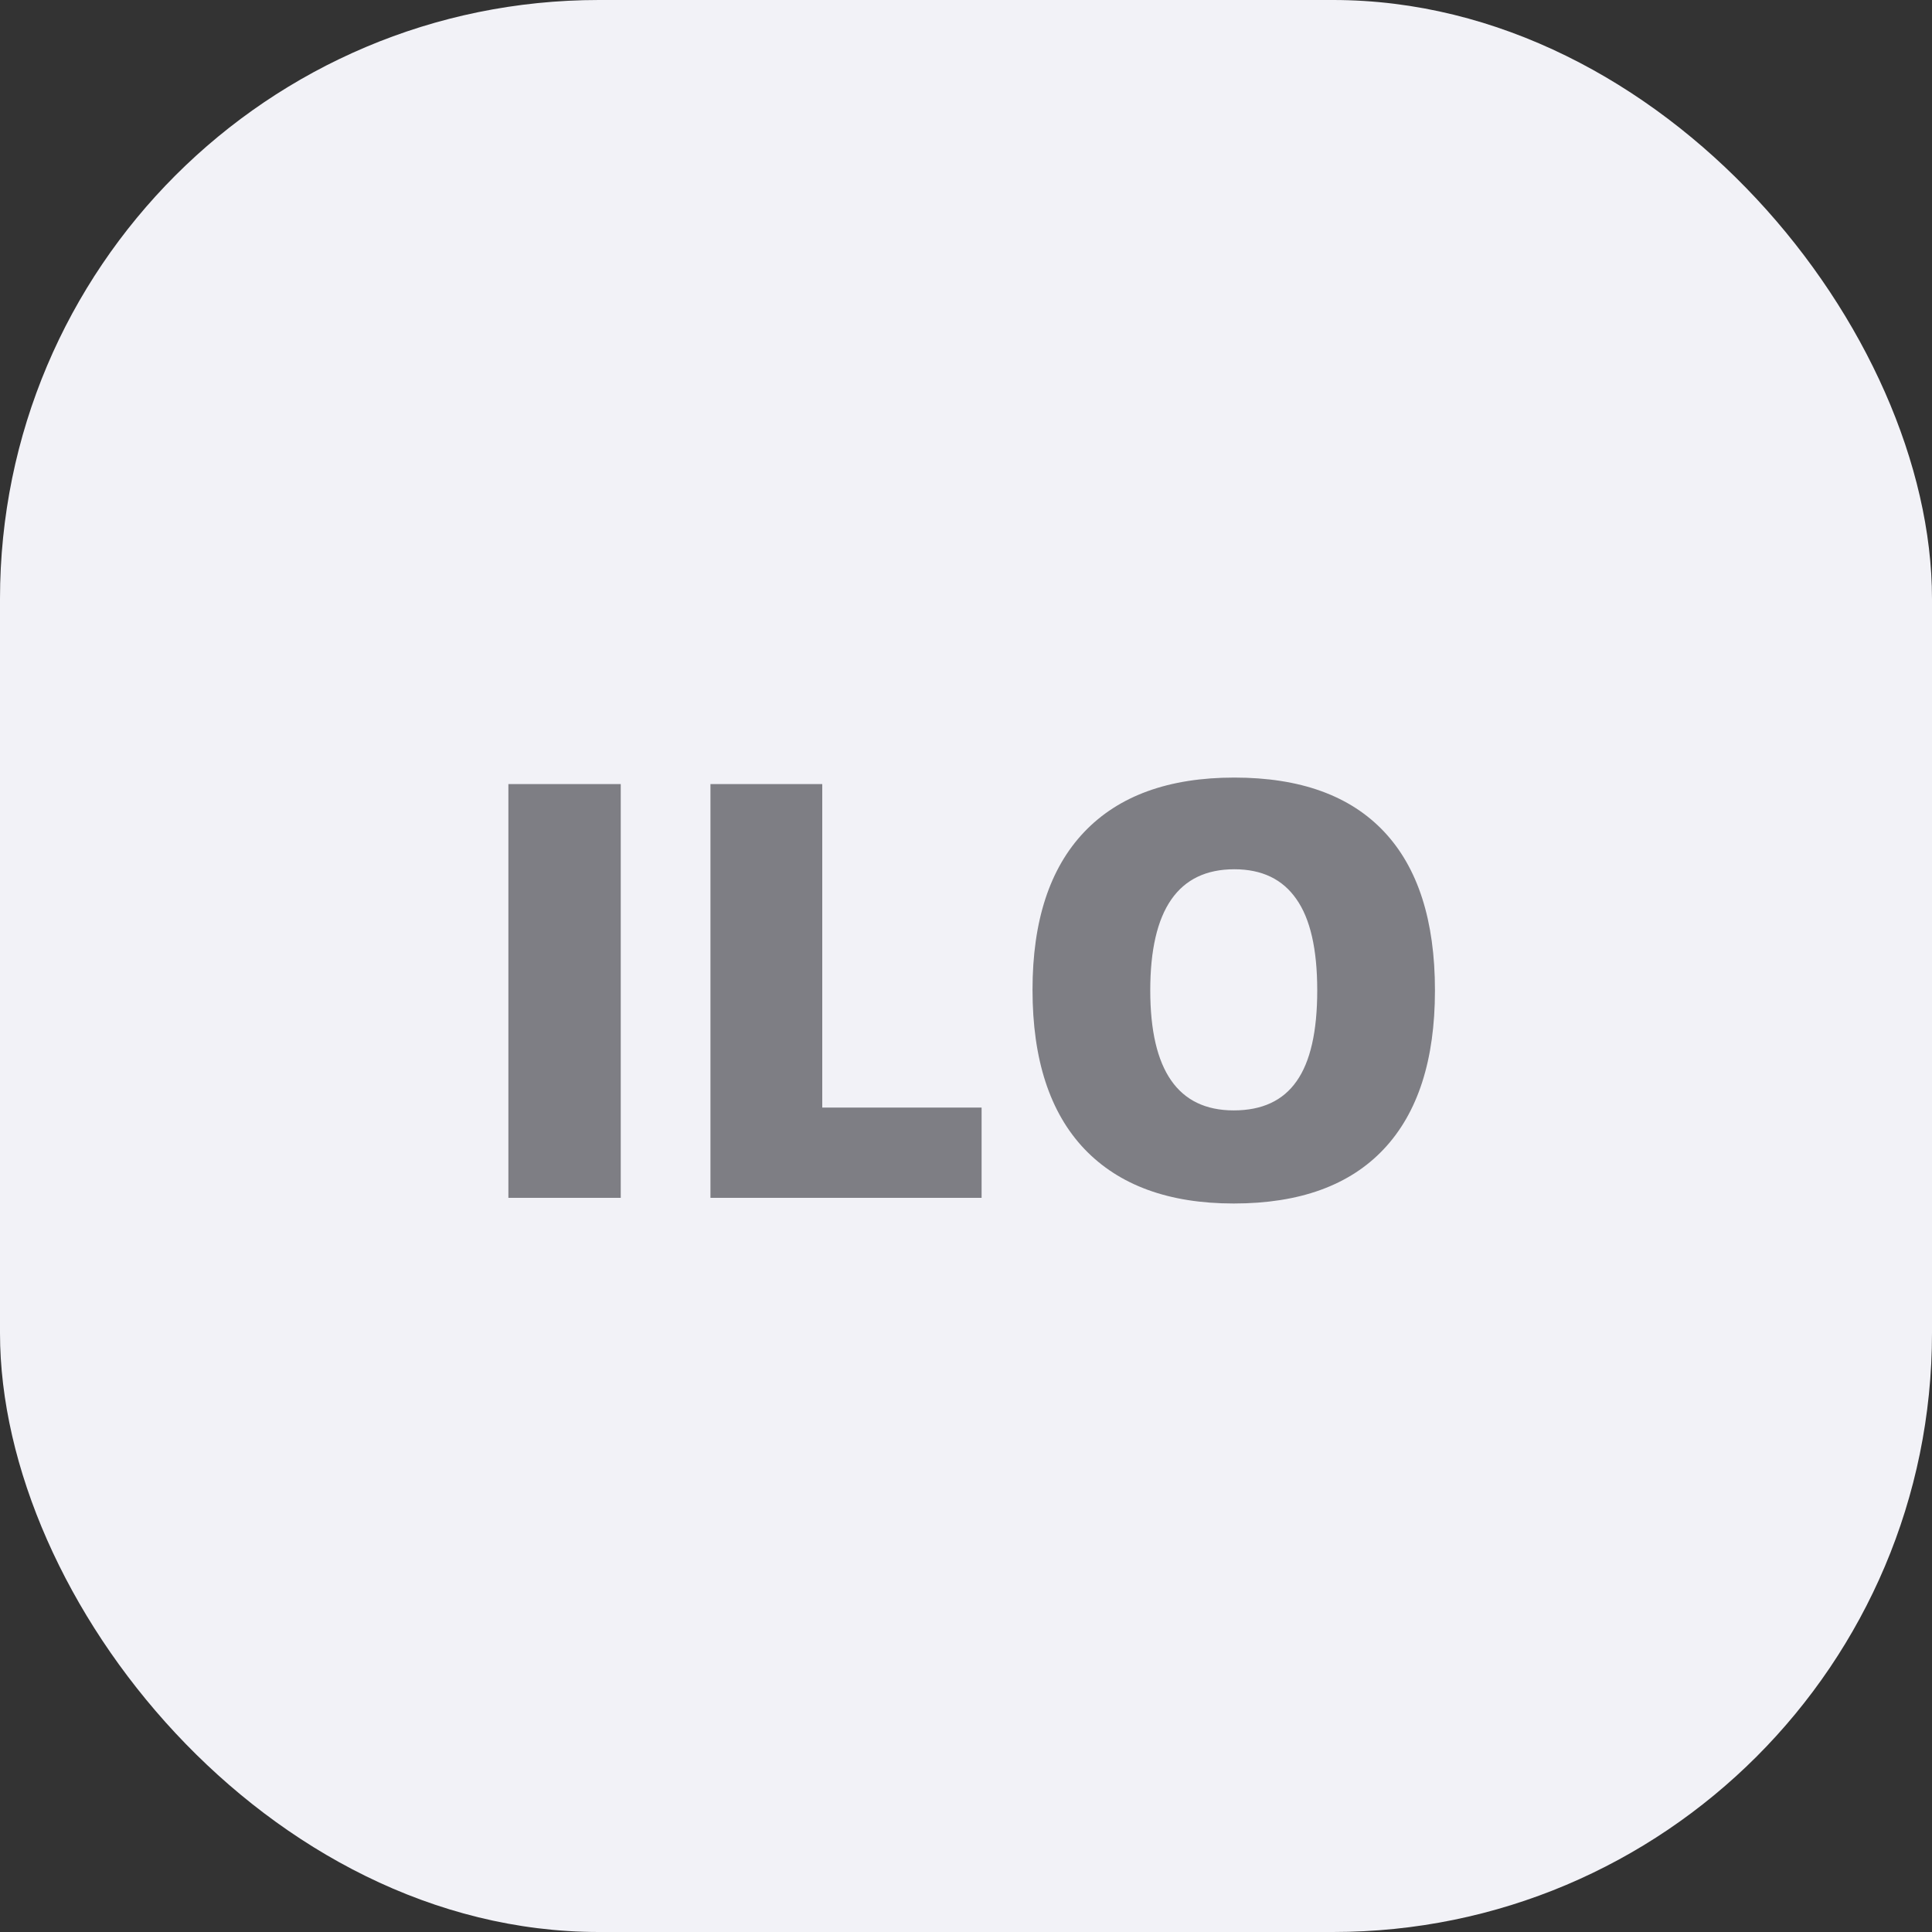<svg width="100" height="100" viewBox="0 0 100 100" fill="none" xmlns="http://www.w3.org/2000/svg">
<rect x="0" y="0" width="100" height="100" fill="#333333" stroke="none"/>
<rect width="100" height="100" rx="31" fill="#F2F2F7"/>
<path d="M26.314 62V40.584H32.13V62H26.314ZM36.773 62V40.584H42.56V57.327H50.807V62H36.773ZM74.273 51.263C74.273 54.866 73.39 57.605 71.622 59.48C69.855 61.355 67.267 62.293 63.858 62.293C60.499 62.293 57.921 61.351 56.124 59.466C54.337 57.581 53.443 54.837 53.443 51.233C53.443 47.669 54.332 44.949 56.109 43.074C57.897 41.19 60.489 40.247 63.888 40.247C67.296 40.247 69.879 41.18 71.637 43.045C73.394 44.91 74.273 47.649 74.273 51.263ZM59.537 51.263C59.537 55.403 60.977 57.474 63.858 57.474C65.323 57.474 66.407 56.971 67.11 55.965C67.823 54.959 68.18 53.392 68.18 51.263C68.18 49.124 67.818 47.547 67.096 46.531C66.383 45.506 65.314 44.993 63.888 44.993C60.987 44.993 59.537 47.083 59.537 51.263Z" fill="#7E7E84"/>
</svg>
